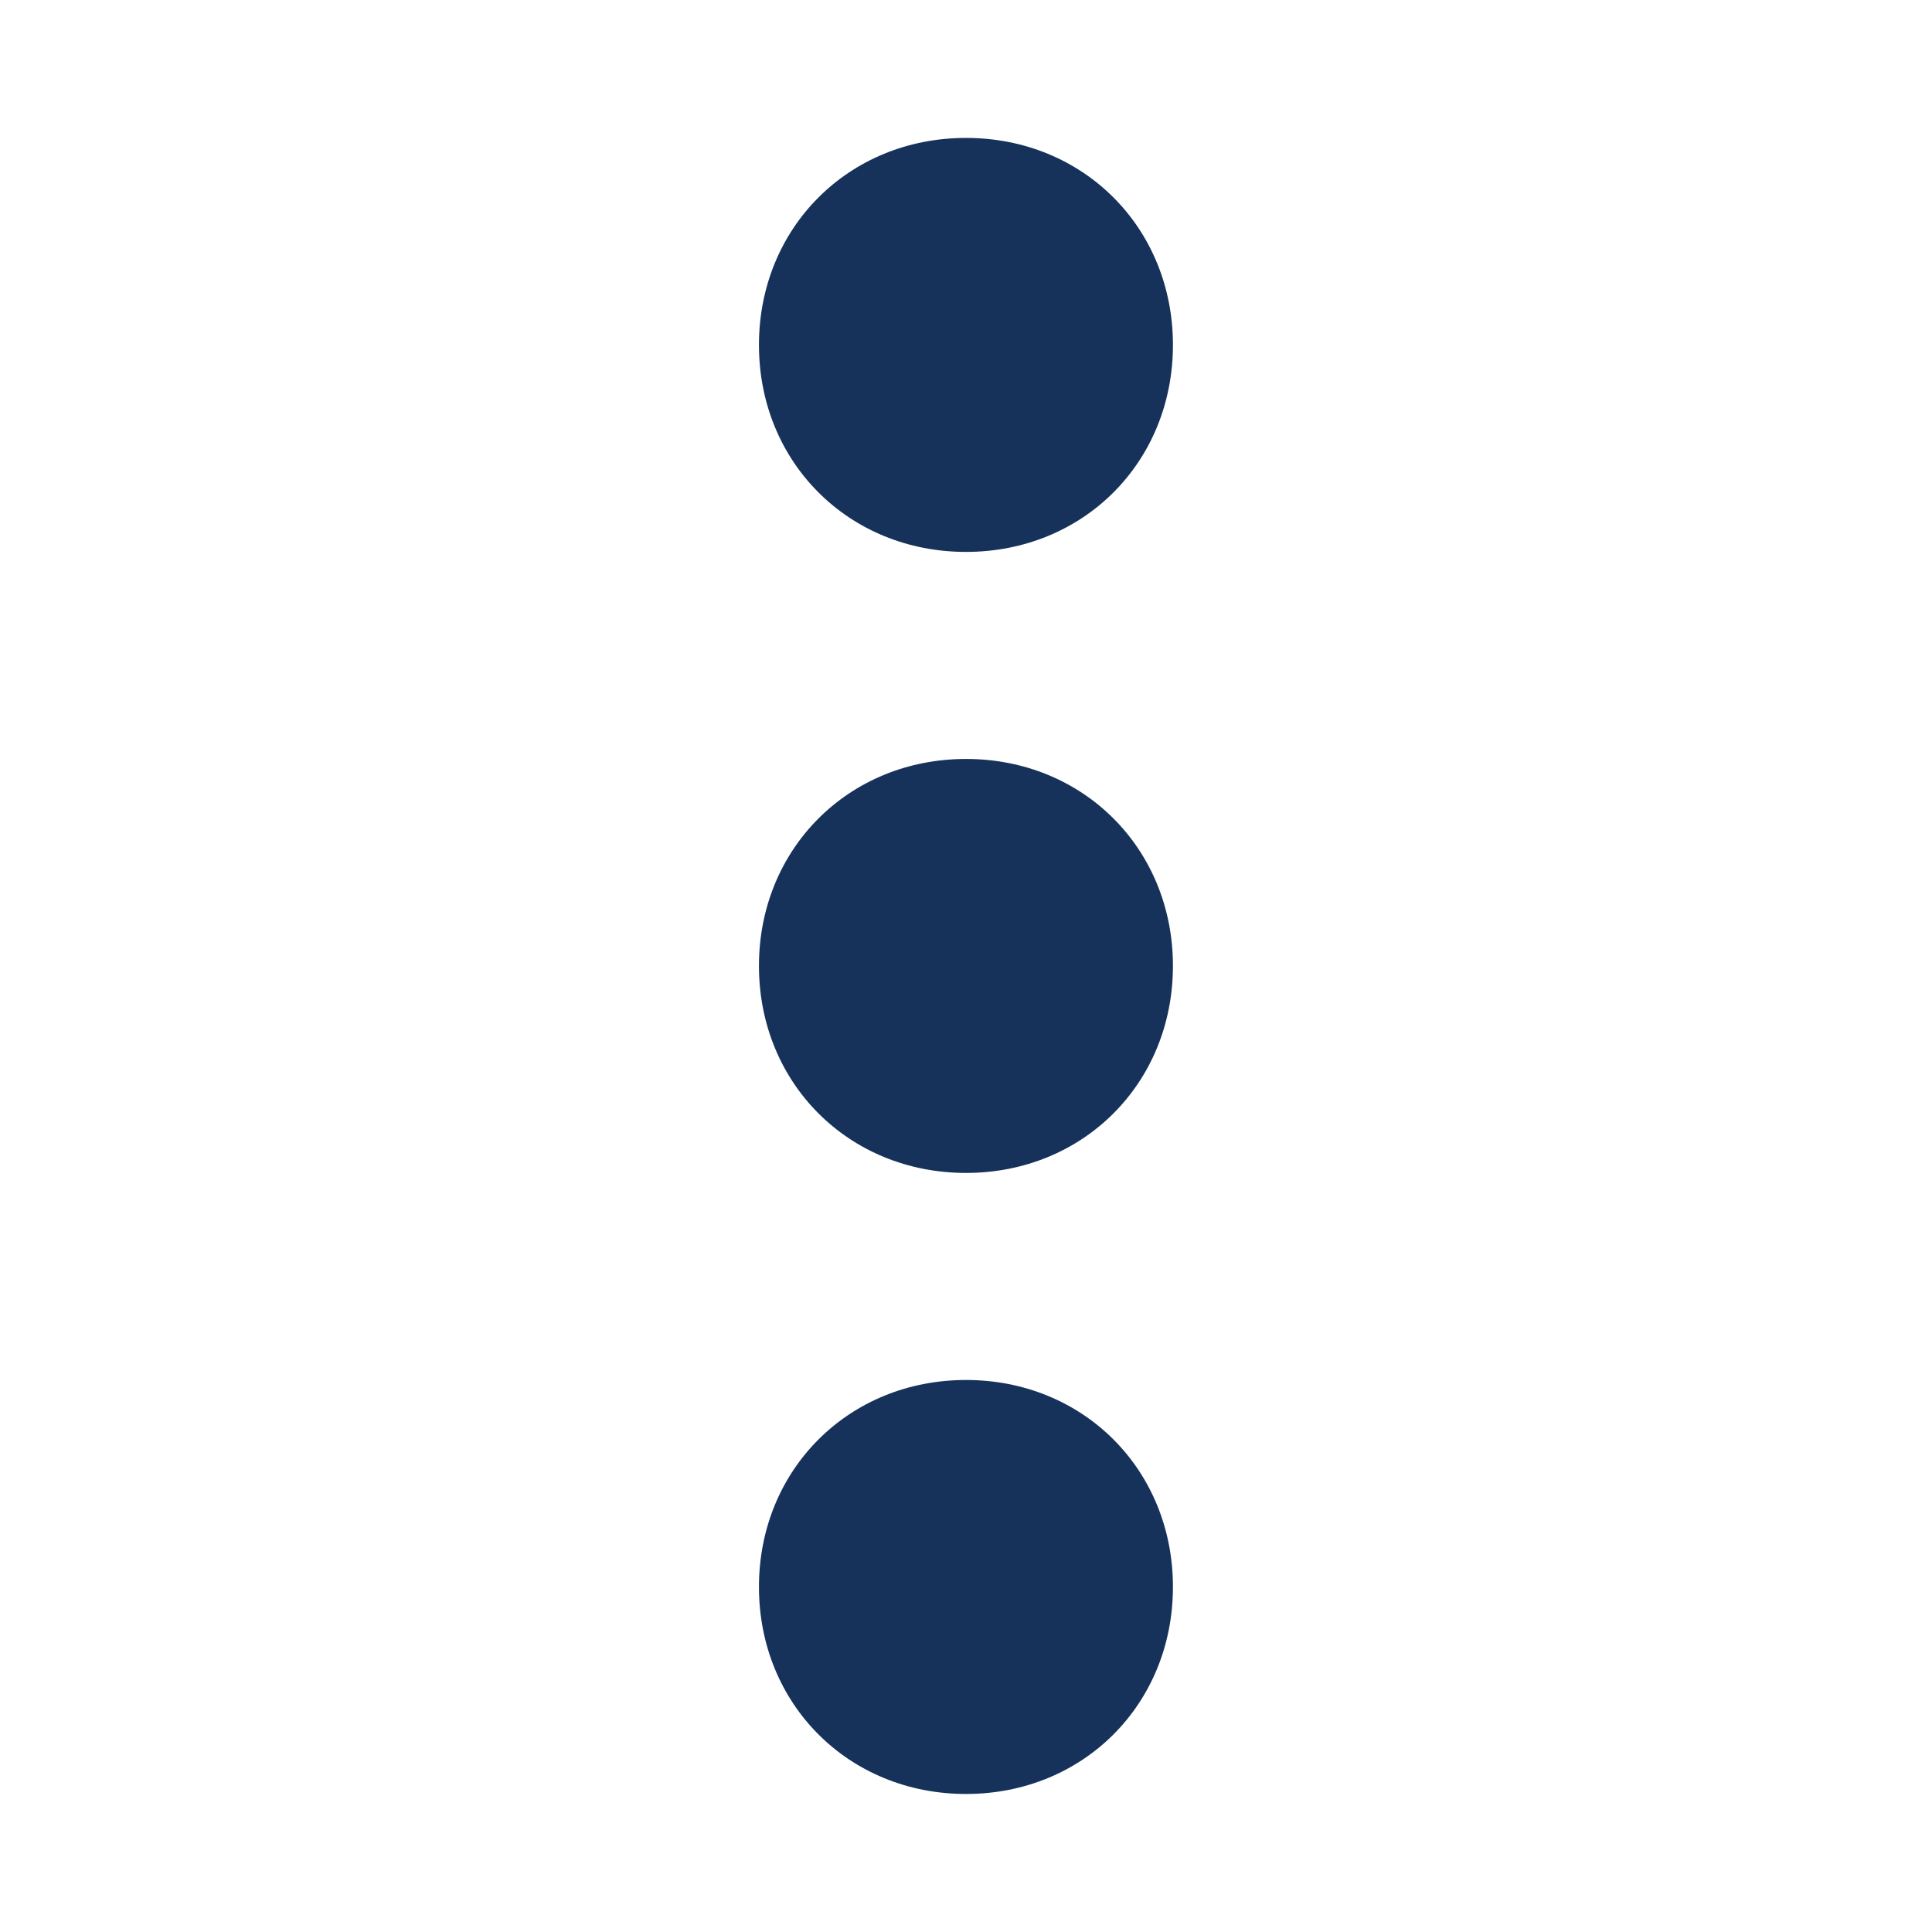 <svg width="18" height="18" viewBox="0 0 18 18" fill="none" xmlns="http://www.w3.org/2000/svg">
<path d="M9 16.714C7.907 16.714 7.071 15.878 7.071 14.785C7.071 13.692 7.907 12.857 9 12.857C10.093 12.857 10.928 13.692 10.928 14.785C10.928 15.878 10.093 16.714 9 16.714ZM9 10.928C7.907 10.928 7.071 10.092 7.071 8.999C7.071 7.907 7.907 7.071 9 7.071C10.093 7.071 10.928 7.907 10.928 8.999C10.928 10.092 10.093 10.928 9 10.928ZM9 5.142C7.907 5.142 7.071 4.307 7.071 3.214C7.071 2.121 7.907 1.285 9 1.285C10.093 1.285 10.928 2.121 10.928 3.214C10.928 4.307 10.093 5.142 9 5.142Z" fill="#16325B"/>
</svg>
